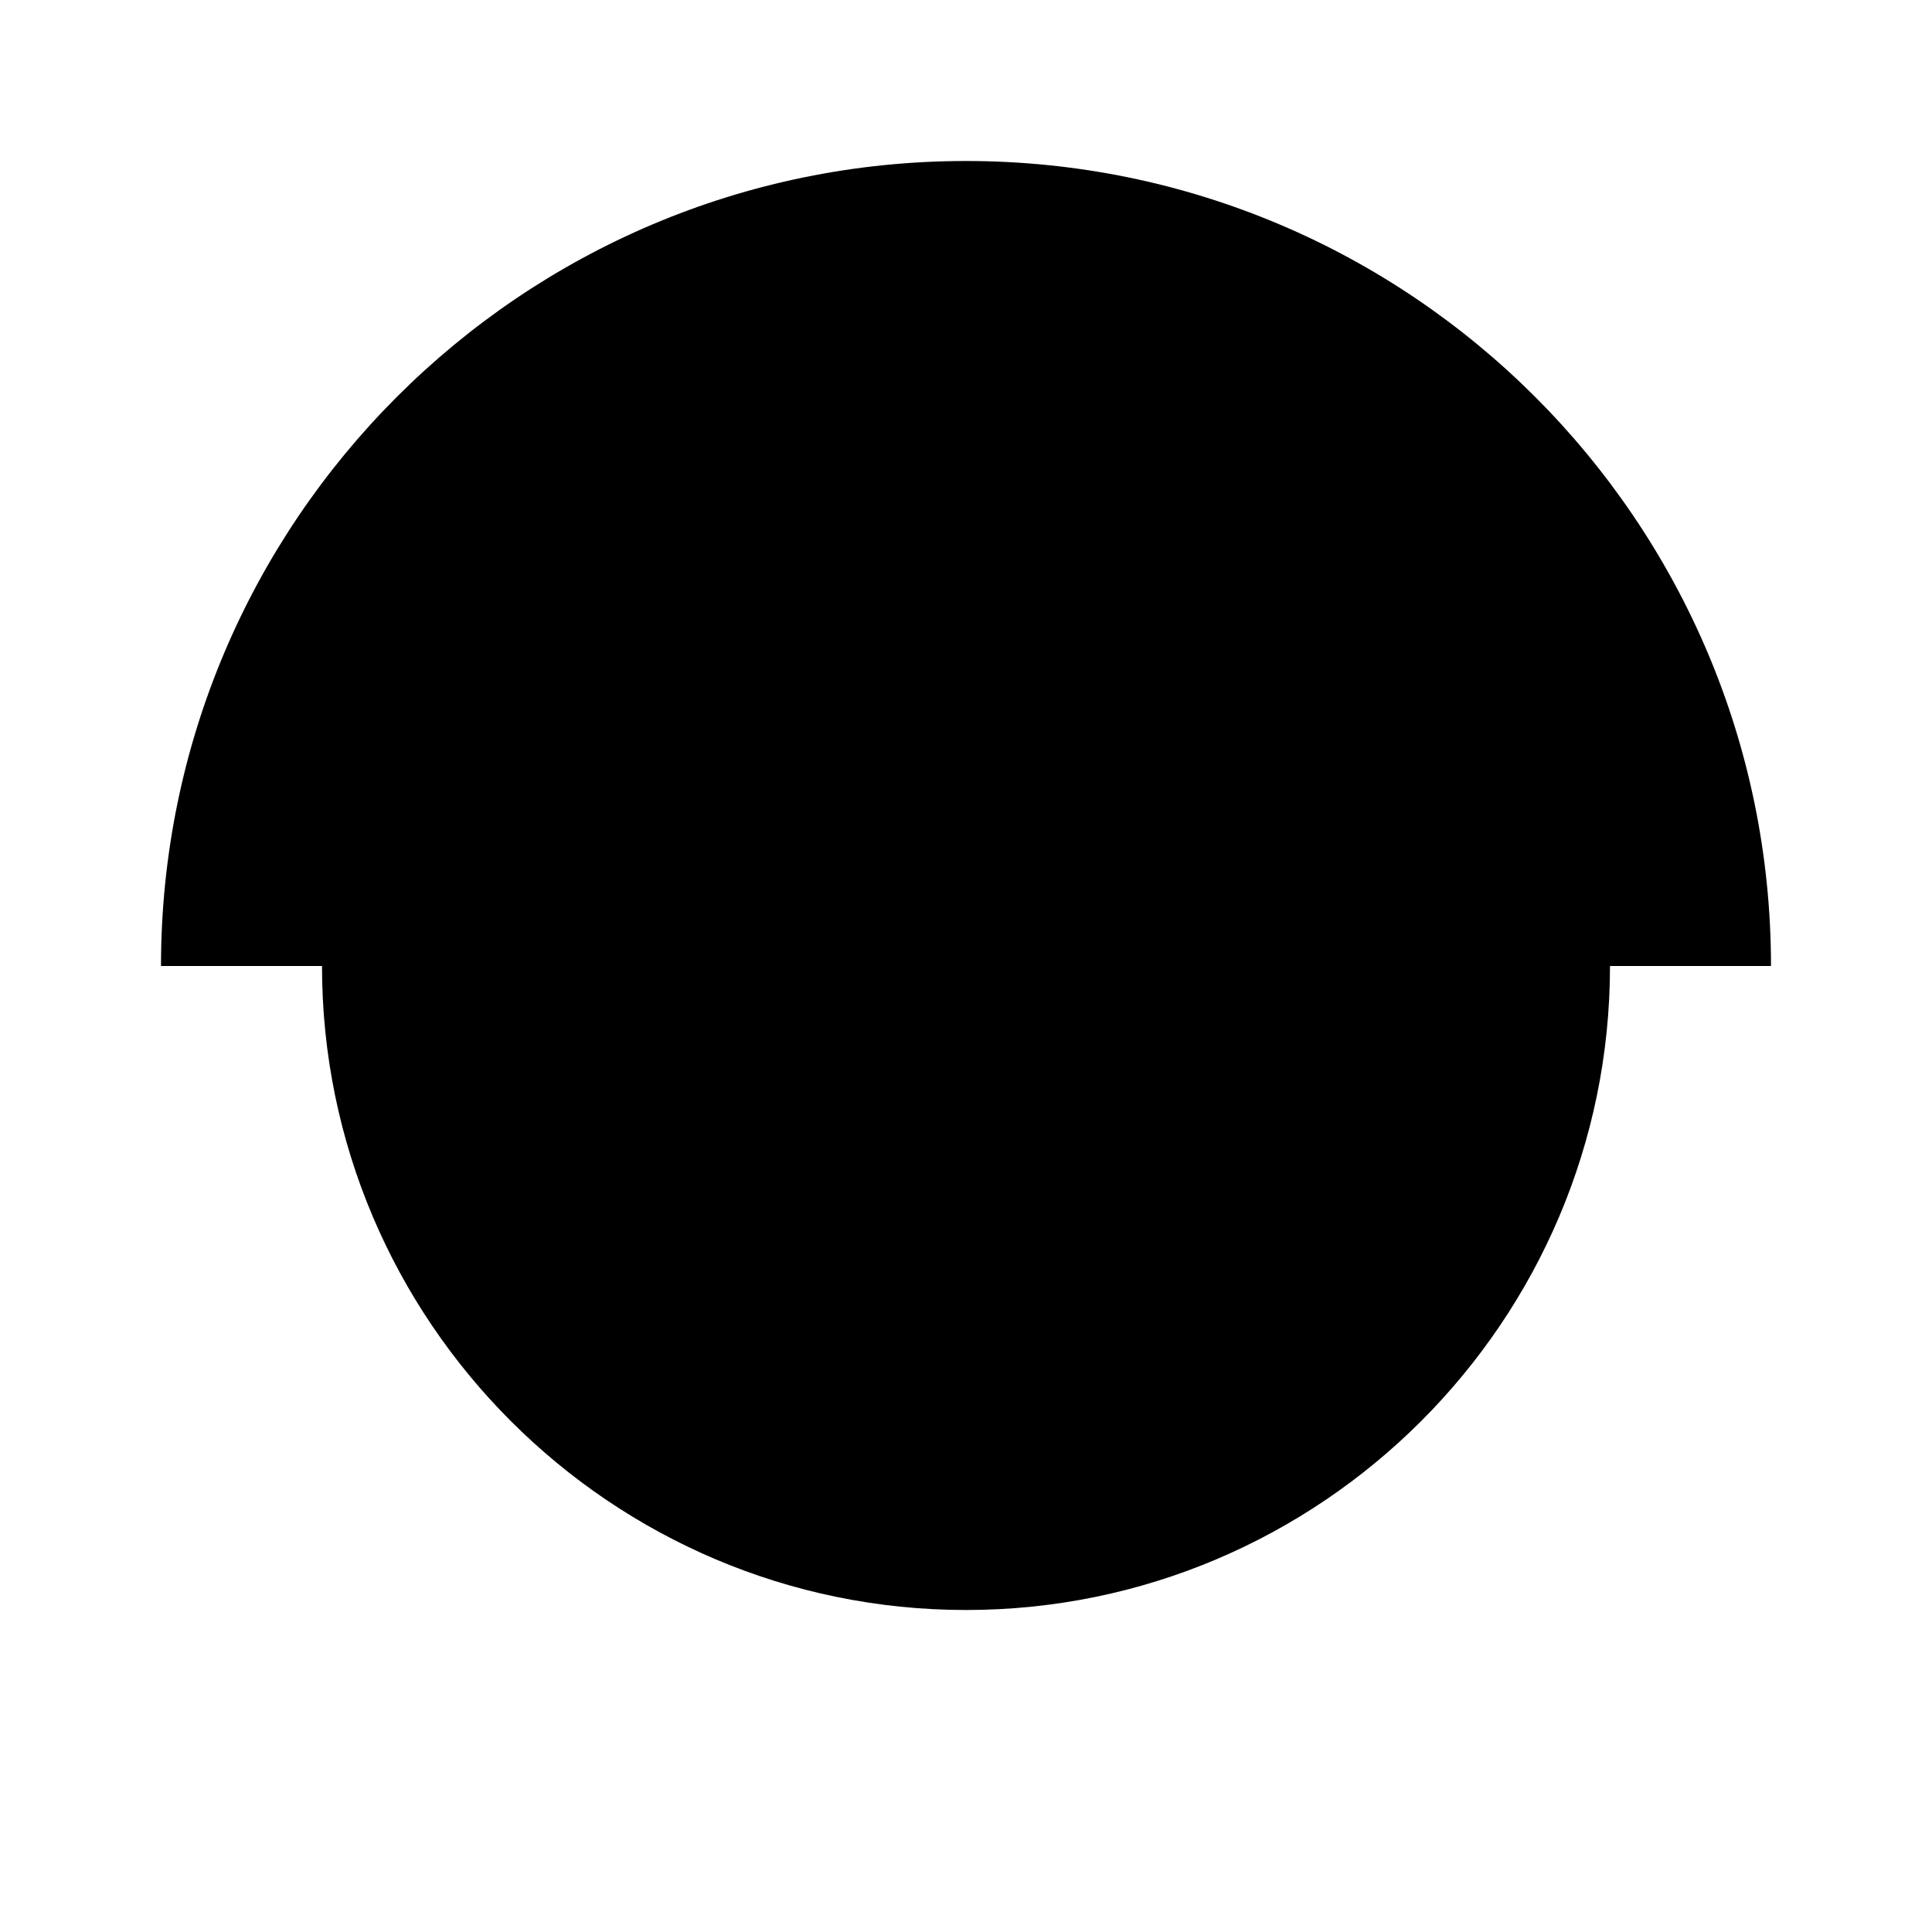 <svg xmlns="http://www.w3.org/2000/svg" class="icon icon-treasureMap" viewBox="0 0 24 24">
    <path d="M22 12H2C2 6.48 6.48 2 12 2S22 6.48 22 12zM20 12c0 4.41-3.59 8-8 8s-8-3.59-8-8H20z"/>
    <path d="M15.527 10.473L12 8V16L15.527 13.527L16.105 13.898L18 15V8L15.894 9.102L15.527 10.473zM10 16.414V8L11.586 9.586L10 11.172V8.828L11.586 10.414L10 12V8.828L11.586 10.414L10 12V8.828L11.586 10.414L10 16.414z"/>
</svg>